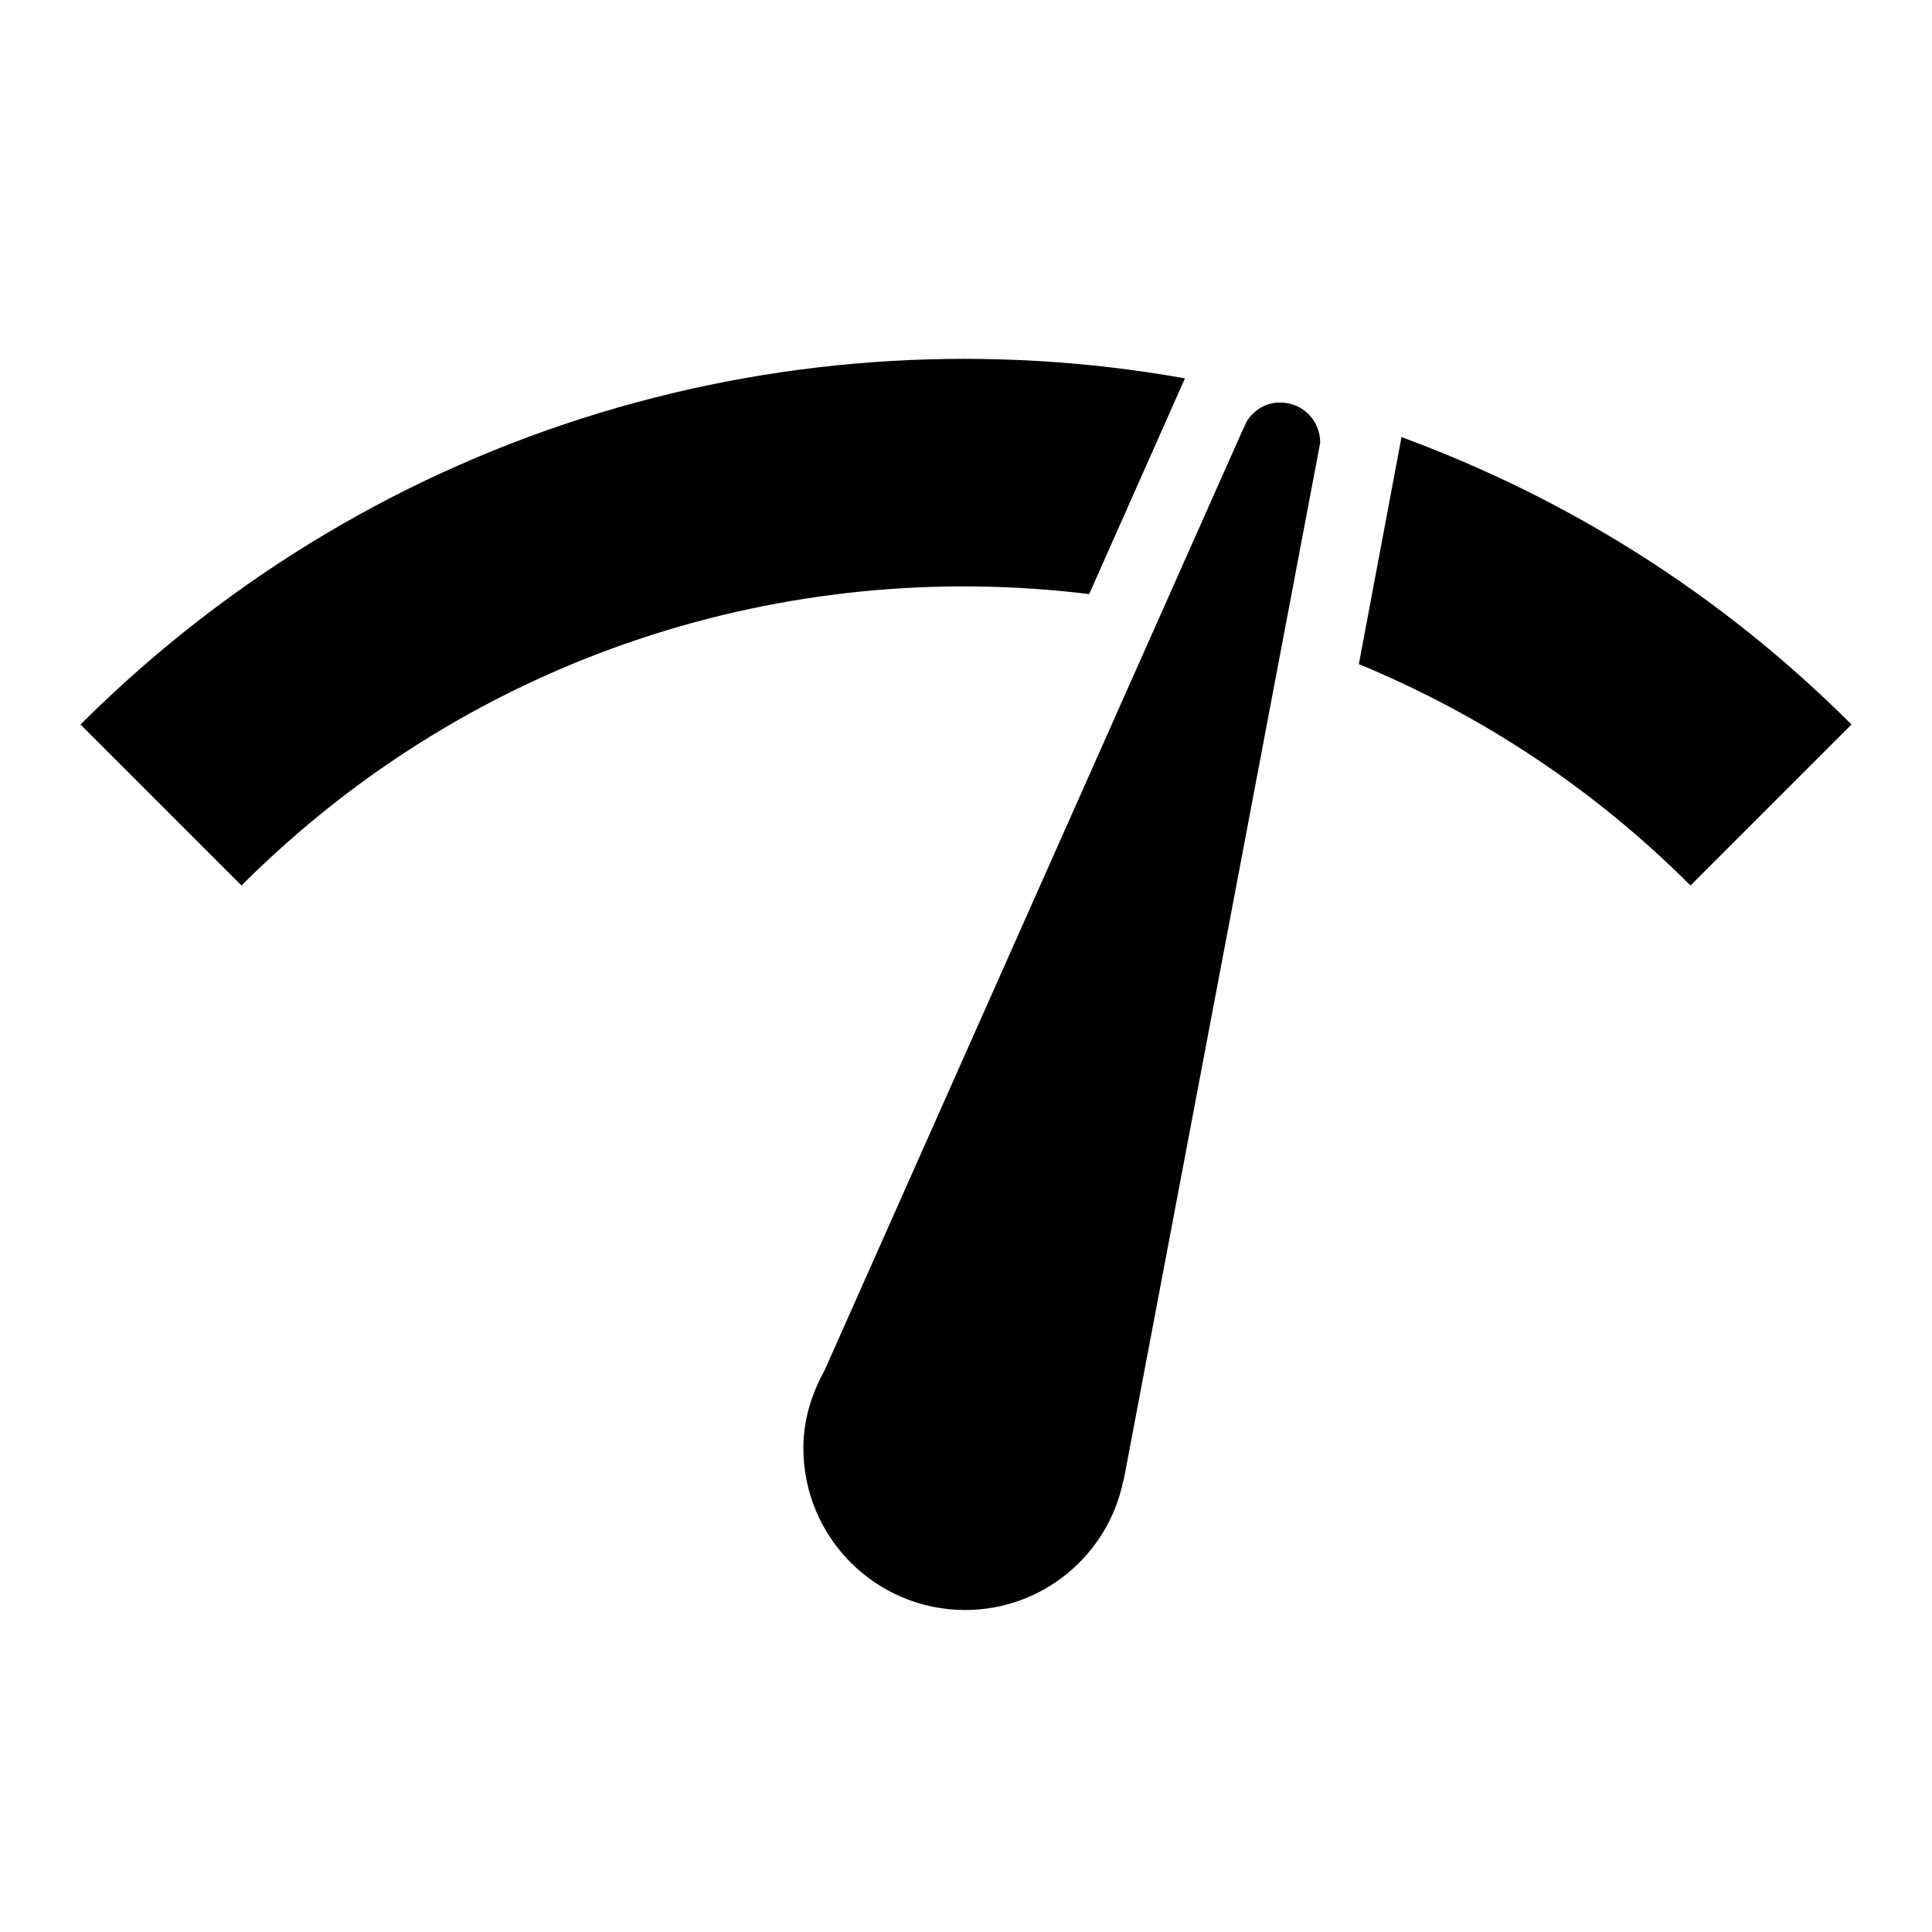 <?xml version="1.0" encoding="UTF-8"?>
<svg width="24px" height="24px" viewBox="0 0 24 24" version="1.1" xmlns="http://www.w3.org/2000/svg" xmlns:xlink="http://www.w3.org/1999/xlink">
    <!-- Generator: Sketch 54.1 (76490) - https://sketchapp.com -->
    <title>ic_network_check</title>
    <desc>Created with Sketch.</desc>
    <g id="ic_network_check" stroke="none" stroke-width="1" fill="none" fill-rule="evenodd">
        <g>
            <polygon id="Bounds" points="0 0 24 0 24 24 0 24"></polygon>
            <path d="M15.9,5 C15.73,5 15.58,5.09 15.49,5.23 L15.42,5.38 L10.24,17.03 C10.08,17.32 9.98,17.64 9.98,17.99 C9.98,19.1 10.88,20 11.99,20 C12.95,20 13.76,19.32 13.95,18.41 L13.96,18.38 L16.4,5.5 C16.4,5.22 16.18,5 15.9,5 L15.9,5 Z M1,9 L3,11 C5.88,8.12 9.79,6.92 13.53,7.38 L14.72,4.7 C9.89,3.84 4.74,5.27 1,9 L1,9 Z M21,11 L23,9 C21.36,7.36 19.45,6.18 17.41,5.43 L16.88,8.25 C18.38,8.87 19.78,9.78 21,11 L21,11 Z" id="Icon" fill="#000000"></path>
        </g>
    </g>
</svg>